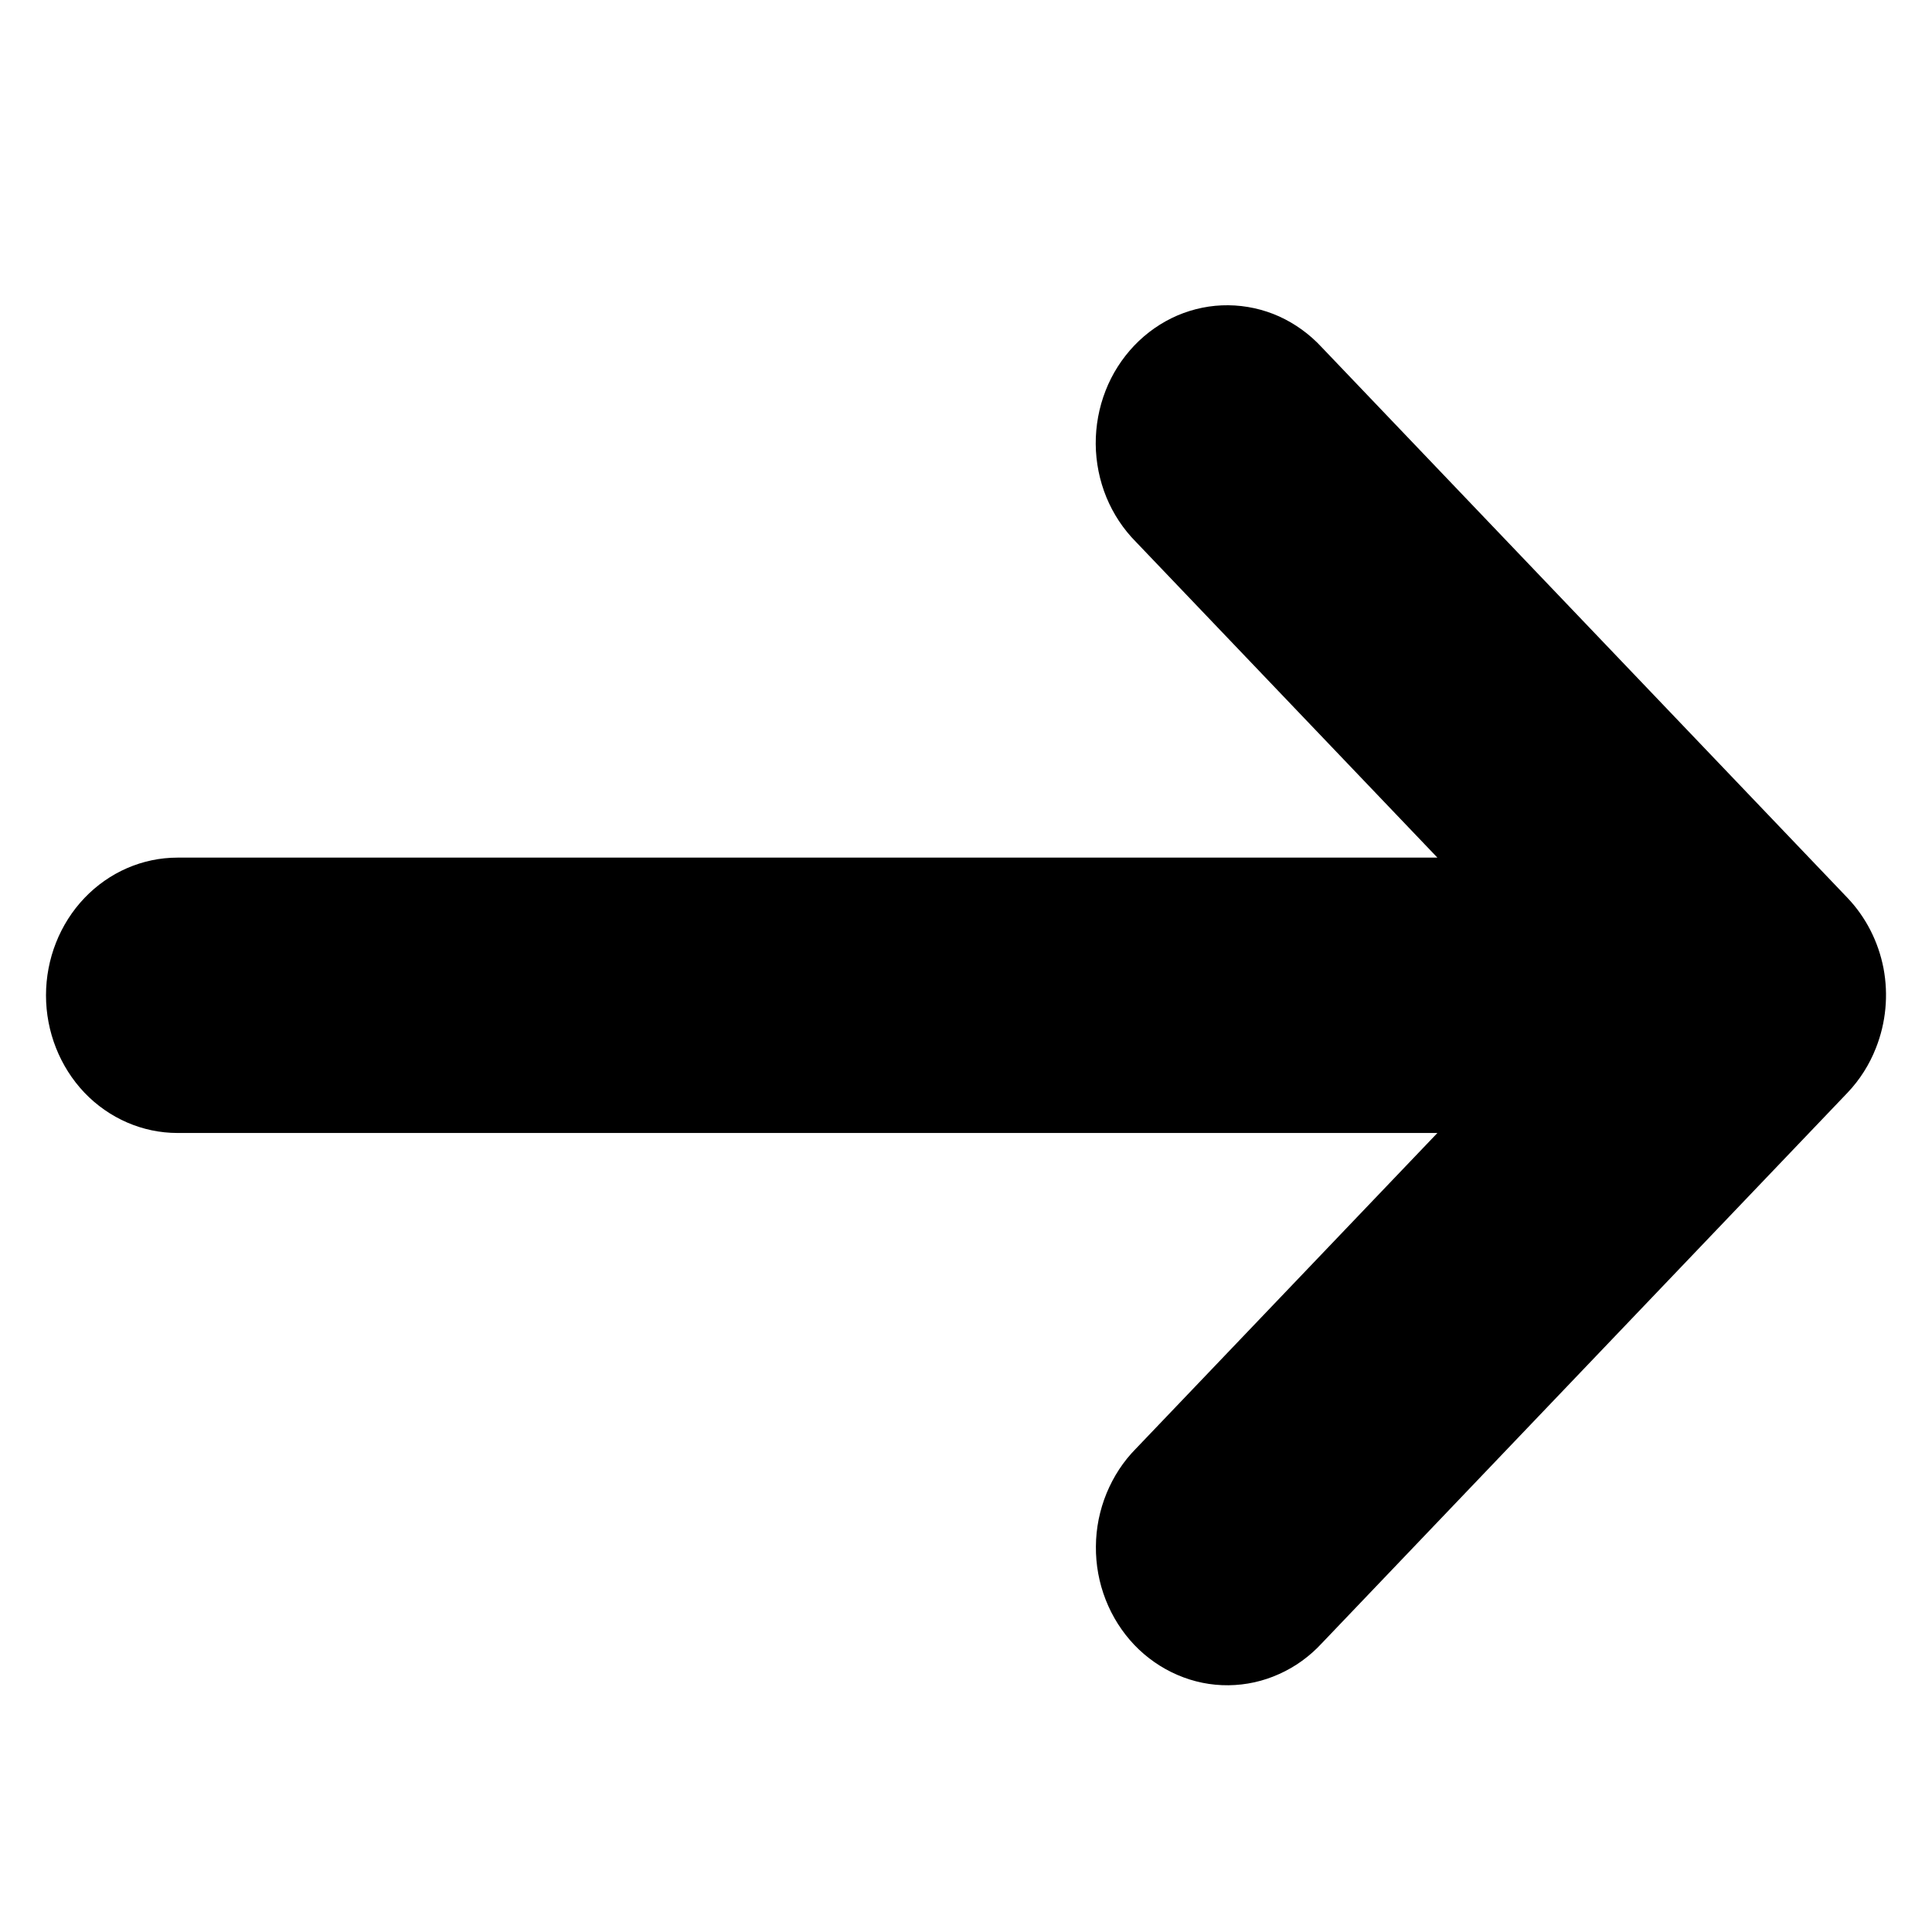 <svg xmlns="http://www.w3.org/2000/svg" width="20" height="20" viewBox="0 0 20 21" fill="currentColor">
  <path d="M19.891 11.39C19.999 11.117 20.028 10.816 19.973 10.525C19.917 10.235 19.781 9.969 19.581 9.759L13.867 3.775C13.735 3.632 13.577 3.518 13.403 3.439C13.229 3.361 13.041 3.32 12.851 3.318C12.662 3.316 12.474 3.354 12.298 3.429C12.122 3.505 11.963 3.616 11.829 3.756C11.695 3.897 11.588 4.064 11.517 4.247C11.445 4.431 11.409 4.628 11.41 4.827C11.412 5.026 11.451 5.222 11.526 5.405C11.601 5.587 11.71 5.752 11.847 5.89L15.124 9.322H1.429C1.05 9.322 0.686 9.48 0.418 9.761C0.151 10.041 0 10.422 0 10.819C0 11.215 0.151 11.596 0.418 11.877C0.686 12.157 1.05 12.315 1.429 12.315H15.124L11.848 15.745C11.711 15.883 11.603 16.049 11.528 16.231C11.453 16.414 11.413 16.61 11.412 16.809C11.41 17.007 11.446 17.204 11.518 17.388C11.59 17.572 11.696 17.739 11.83 17.88C11.964 18.02 12.124 18.131 12.299 18.206C12.475 18.282 12.663 18.32 12.853 18.318C13.043 18.316 13.23 18.275 13.404 18.196C13.579 18.118 13.736 18.004 13.868 17.861L19.583 11.876C19.715 11.737 19.82 11.572 19.891 11.39Z" fill="currentColor"/>
</svg>
